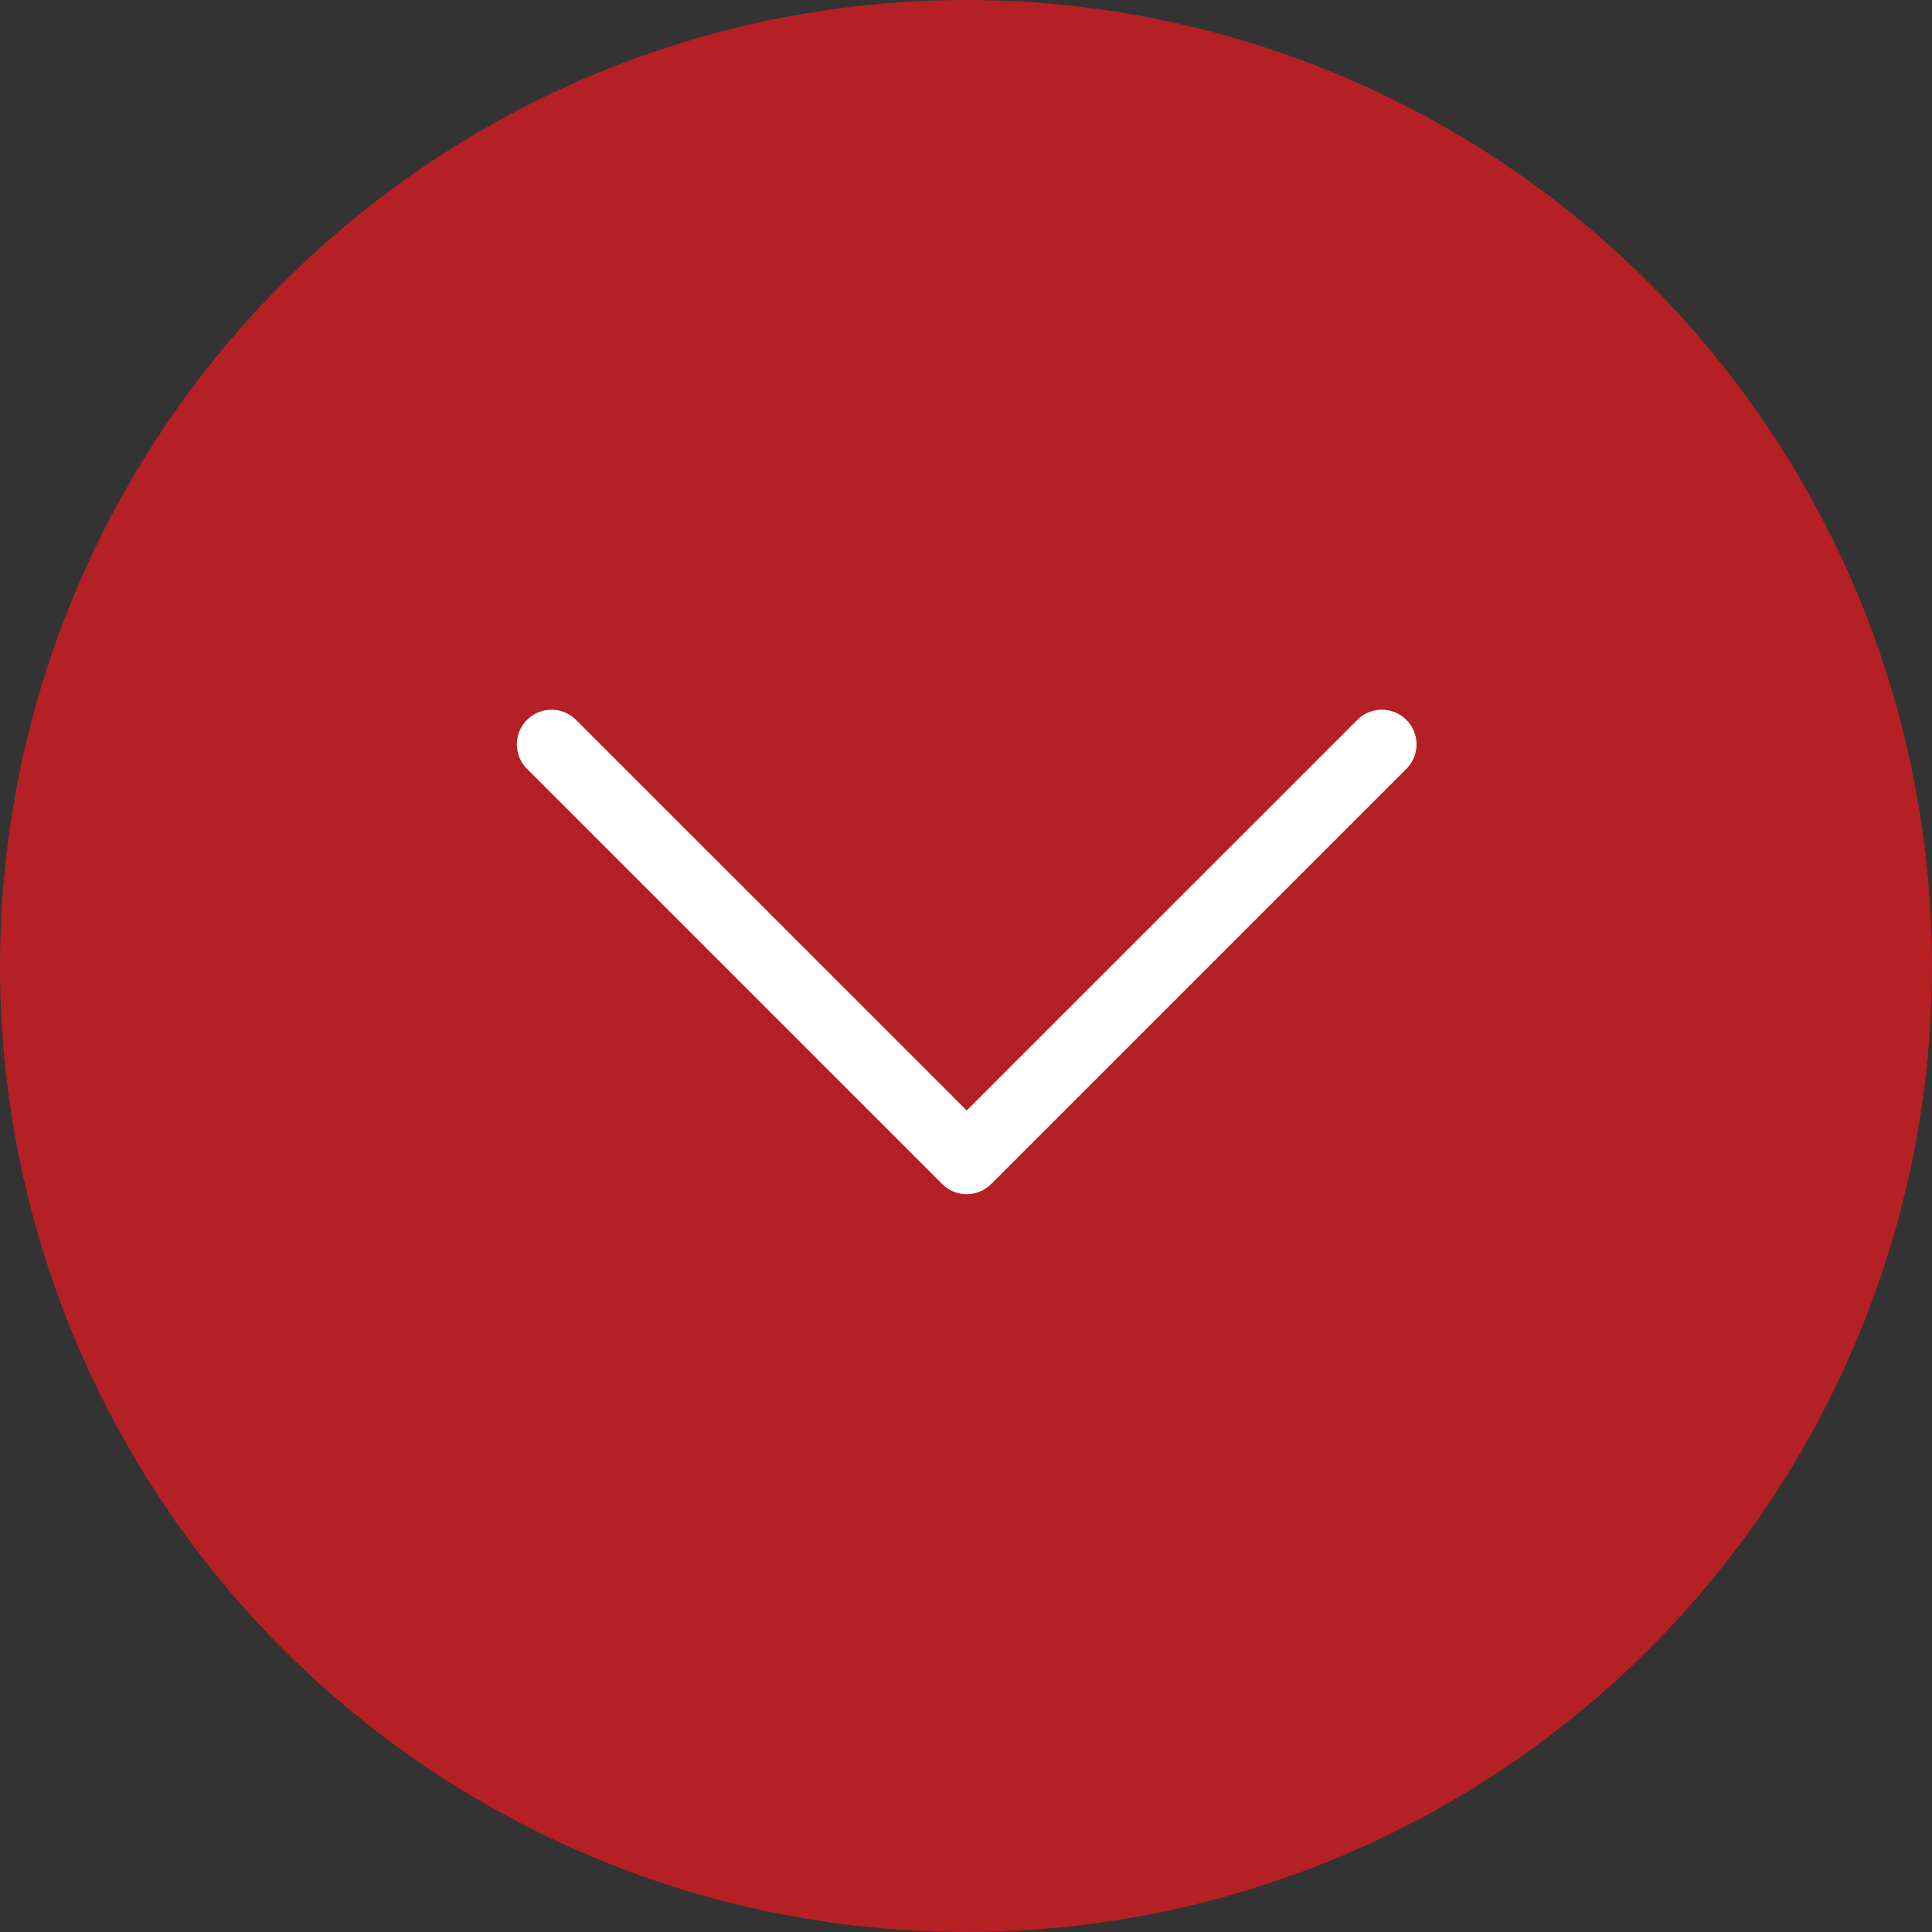 <svg width="50" height="50" viewBox="0 0 50 50" xmlns="http://www.w3.org/2000/svg">
    <rect x="0" y="0" width="50" height="50" fill="#333333" stroke="none"/>
    <g transform="rotate(90 25 25)" fill="none" fill-rule="evenodd">
        <circle fill="#b52025" cx="25" cy="25" r="25"/>
        <path d="M30.643 24.348 19.88 13.585a.897.897 0 0 0-1.268 1.268L28.74 24.982 18.612 35.111a.897.897 0 0 0 1.268 1.268l10.763-10.763a.897.897 0 0 0 0-1.268z" fill="#FFF" fill-rule="nonzero"/>
    </g>
</svg>
